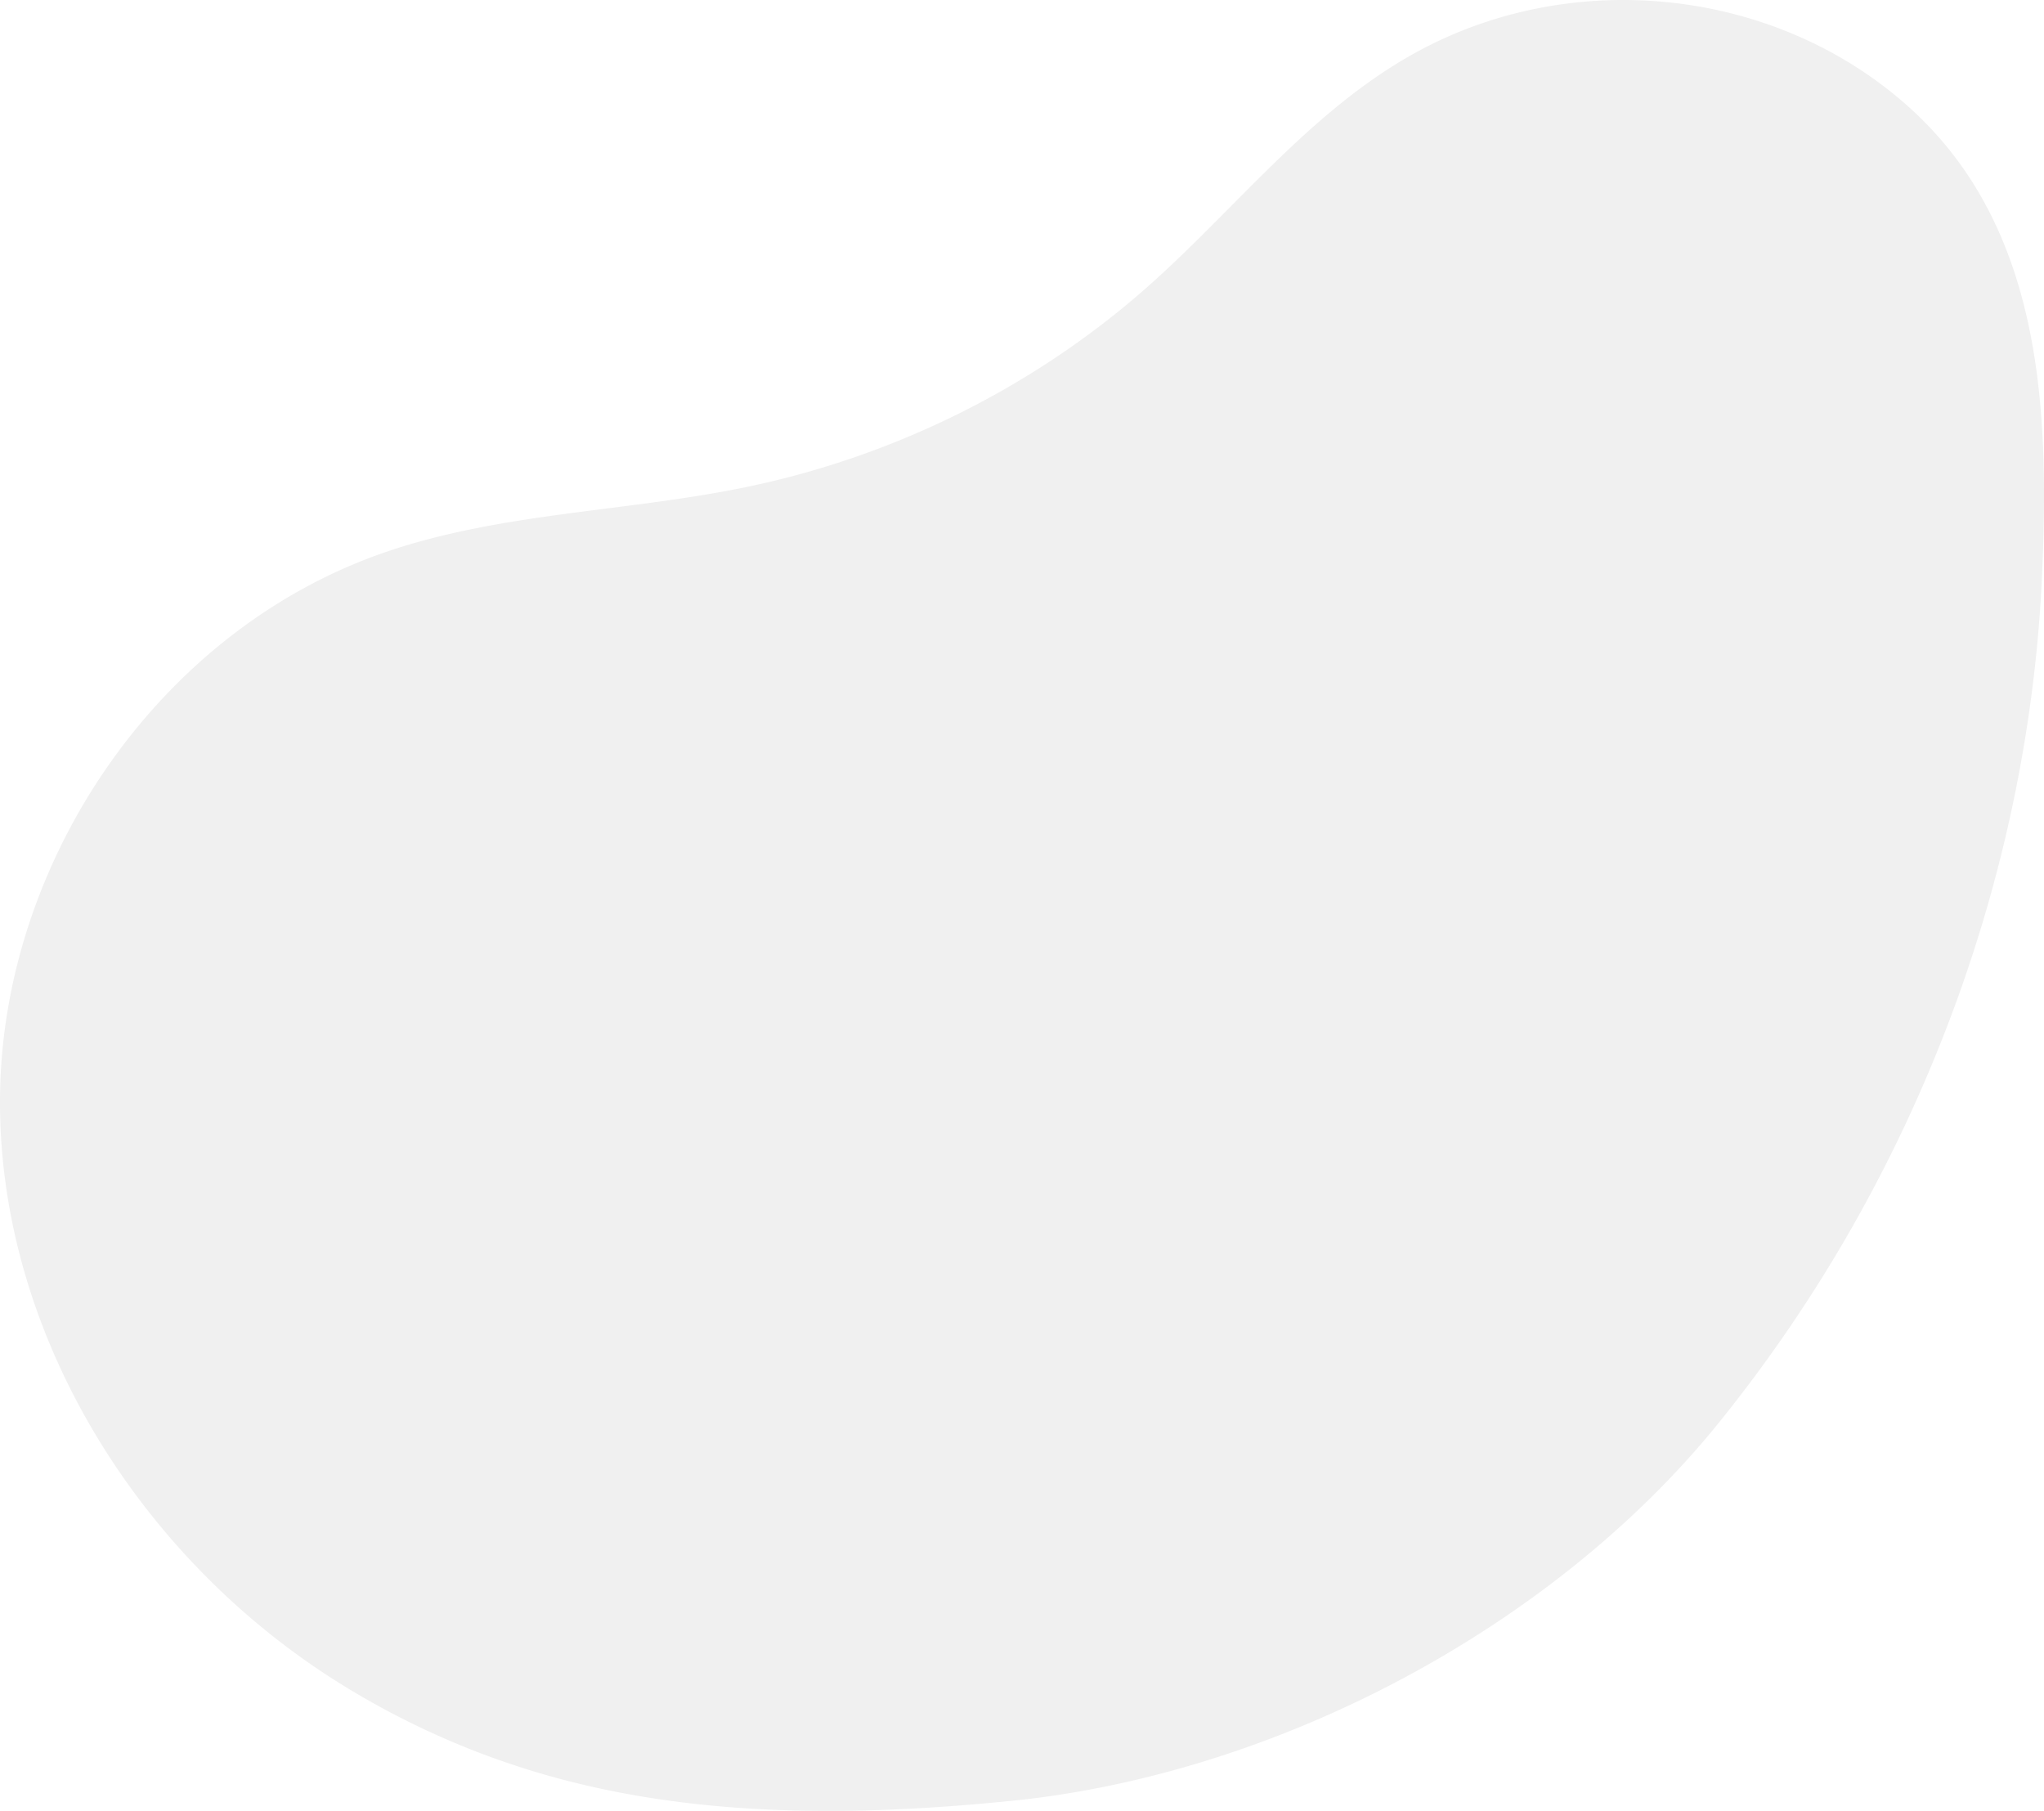 <svg id="Group_478" data-name="Group 478" xmlns="http://www.w3.org/2000/svg" width="1524.49" height="1350.638" viewBox="0 0 1524.49 1350.638">
  <path id="Path_390" data-name="Path 390" d="M1094.106,92.314c-78.52,43.659-133.884,117.067-201.028,175.981-82.907,72.741-185.643,123.943-294.814,146.926-89.809,18.906-183.952,19.175-270.655,48.761C158.606,521.646,42.6,692.808,39.52,866.841s98.965,342.617,248.7,438.131a604.844,604.844,0,0,0,165.4,73.245c110.147,30.125,226.918,28.788,340.725,17.276,196.58-19.888,402.643-128.356,526.534-281.294a1091.2,1091.2,0,0,0,139.071-221.905c61.026-129.622,96.565-270.719,102.639-413.193,5.222-122.432-.1-258.09-99.933-347.282C1363.052,42.826,1211.274,27.176,1094.106,92.314Z" transform="translate(-39.452 -52.422)" fill="#000" fill-opacity="0.06"/>
</svg>
